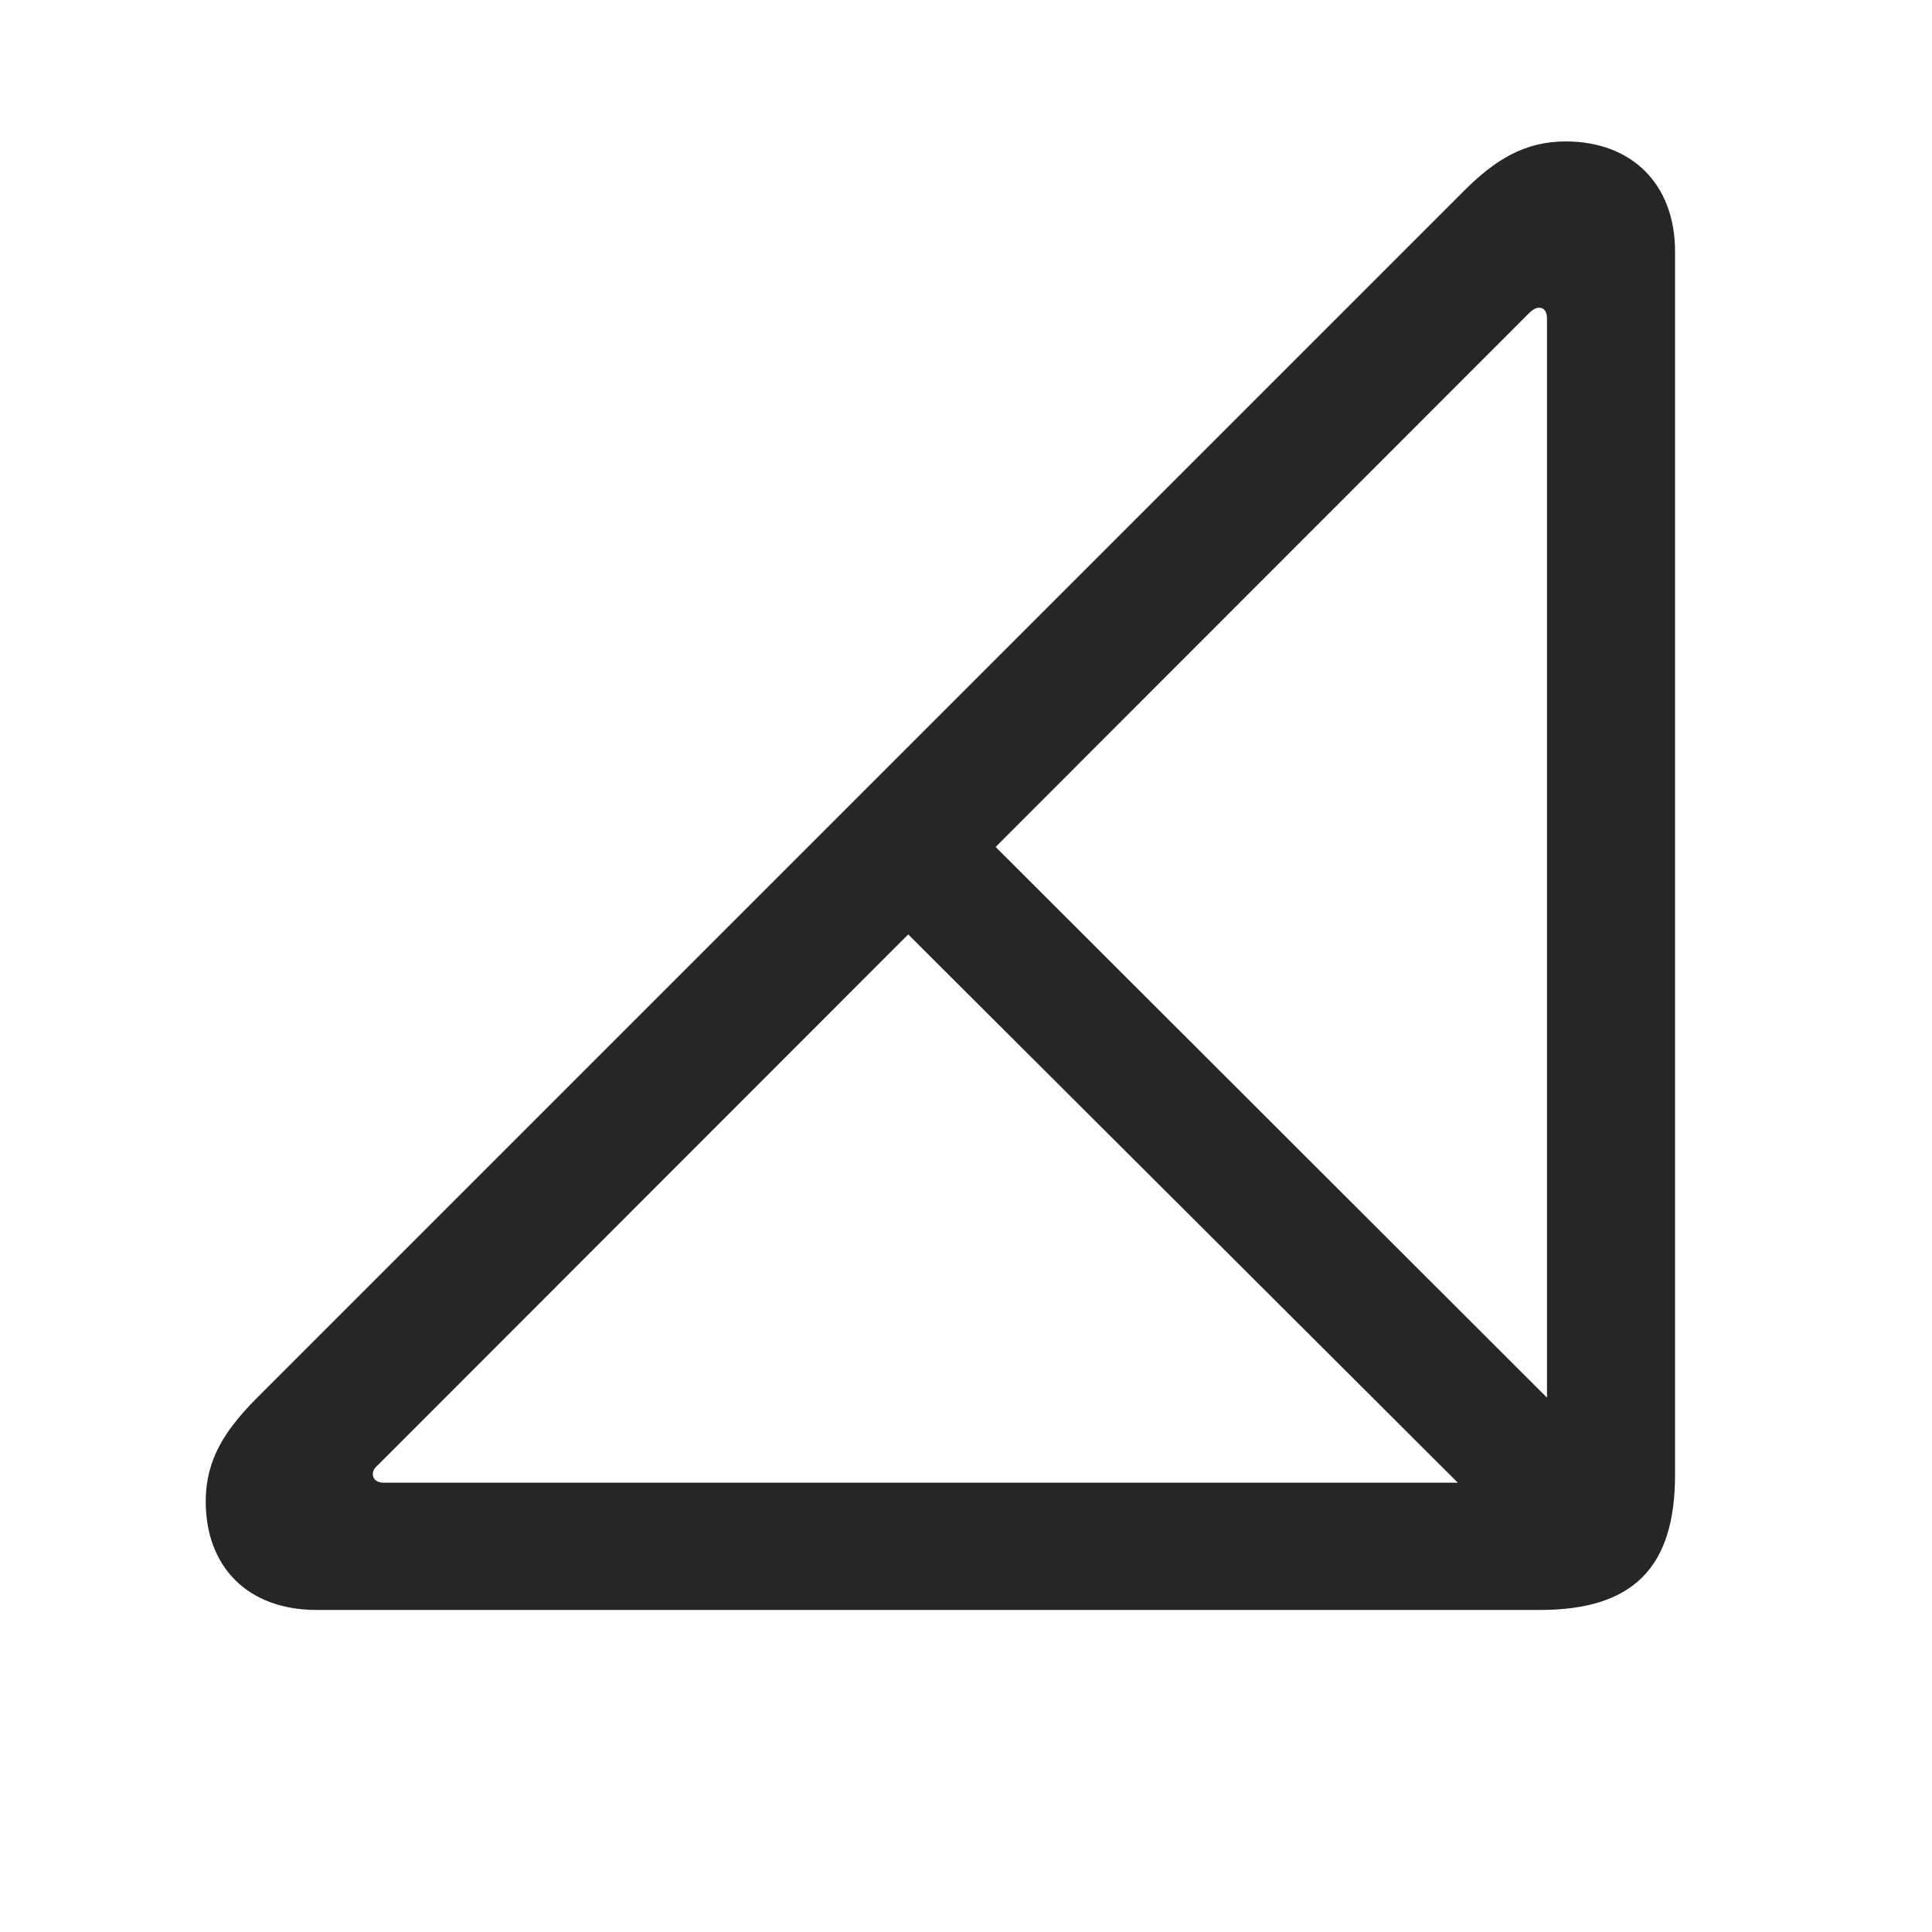 <svg width="29" height="29" viewBox="0 0 29 29" fill="currentColor" xmlns="http://www.w3.org/2000/svg">
<g clip-path="url(#clip0_2207_33988)">
<path d="M23.198 23.568L24.51 22.267L14.35 12.119L13.037 13.432L23.198 23.568ZM4.752 24.166H23.115C24.51 24.166 25.143 23.533 25.143 22.139V3.775C25.143 2.756 24.486 2.123 23.502 2.123C22.881 2.123 22.436 2.404 21.979 2.861L3.826 21.014C3.381 21.471 3.088 21.904 3.088 22.537C3.088 23.521 3.721 24.166 4.752 24.166ZM5.76 22.256C5.666 22.256 5.596 22.209 5.596 22.127C5.596 22.092 5.608 22.045 5.678 21.986L22.951 4.701C23.01 4.643 23.057 4.619 23.104 4.619C23.186 4.619 23.221 4.689 23.221 4.783V21.904C23.221 22.174 23.151 22.256 22.869 22.256H5.76Z" fill="currentColor" fill-opacity="0.85"/>
</g>
<defs>
<clipPath id="clip0_2207_33988">
<rect width="22.055" height="24.48" fill="currentColor" transform="translate(3.088 2.123)"/>
</clipPath>
</defs>
</svg>
